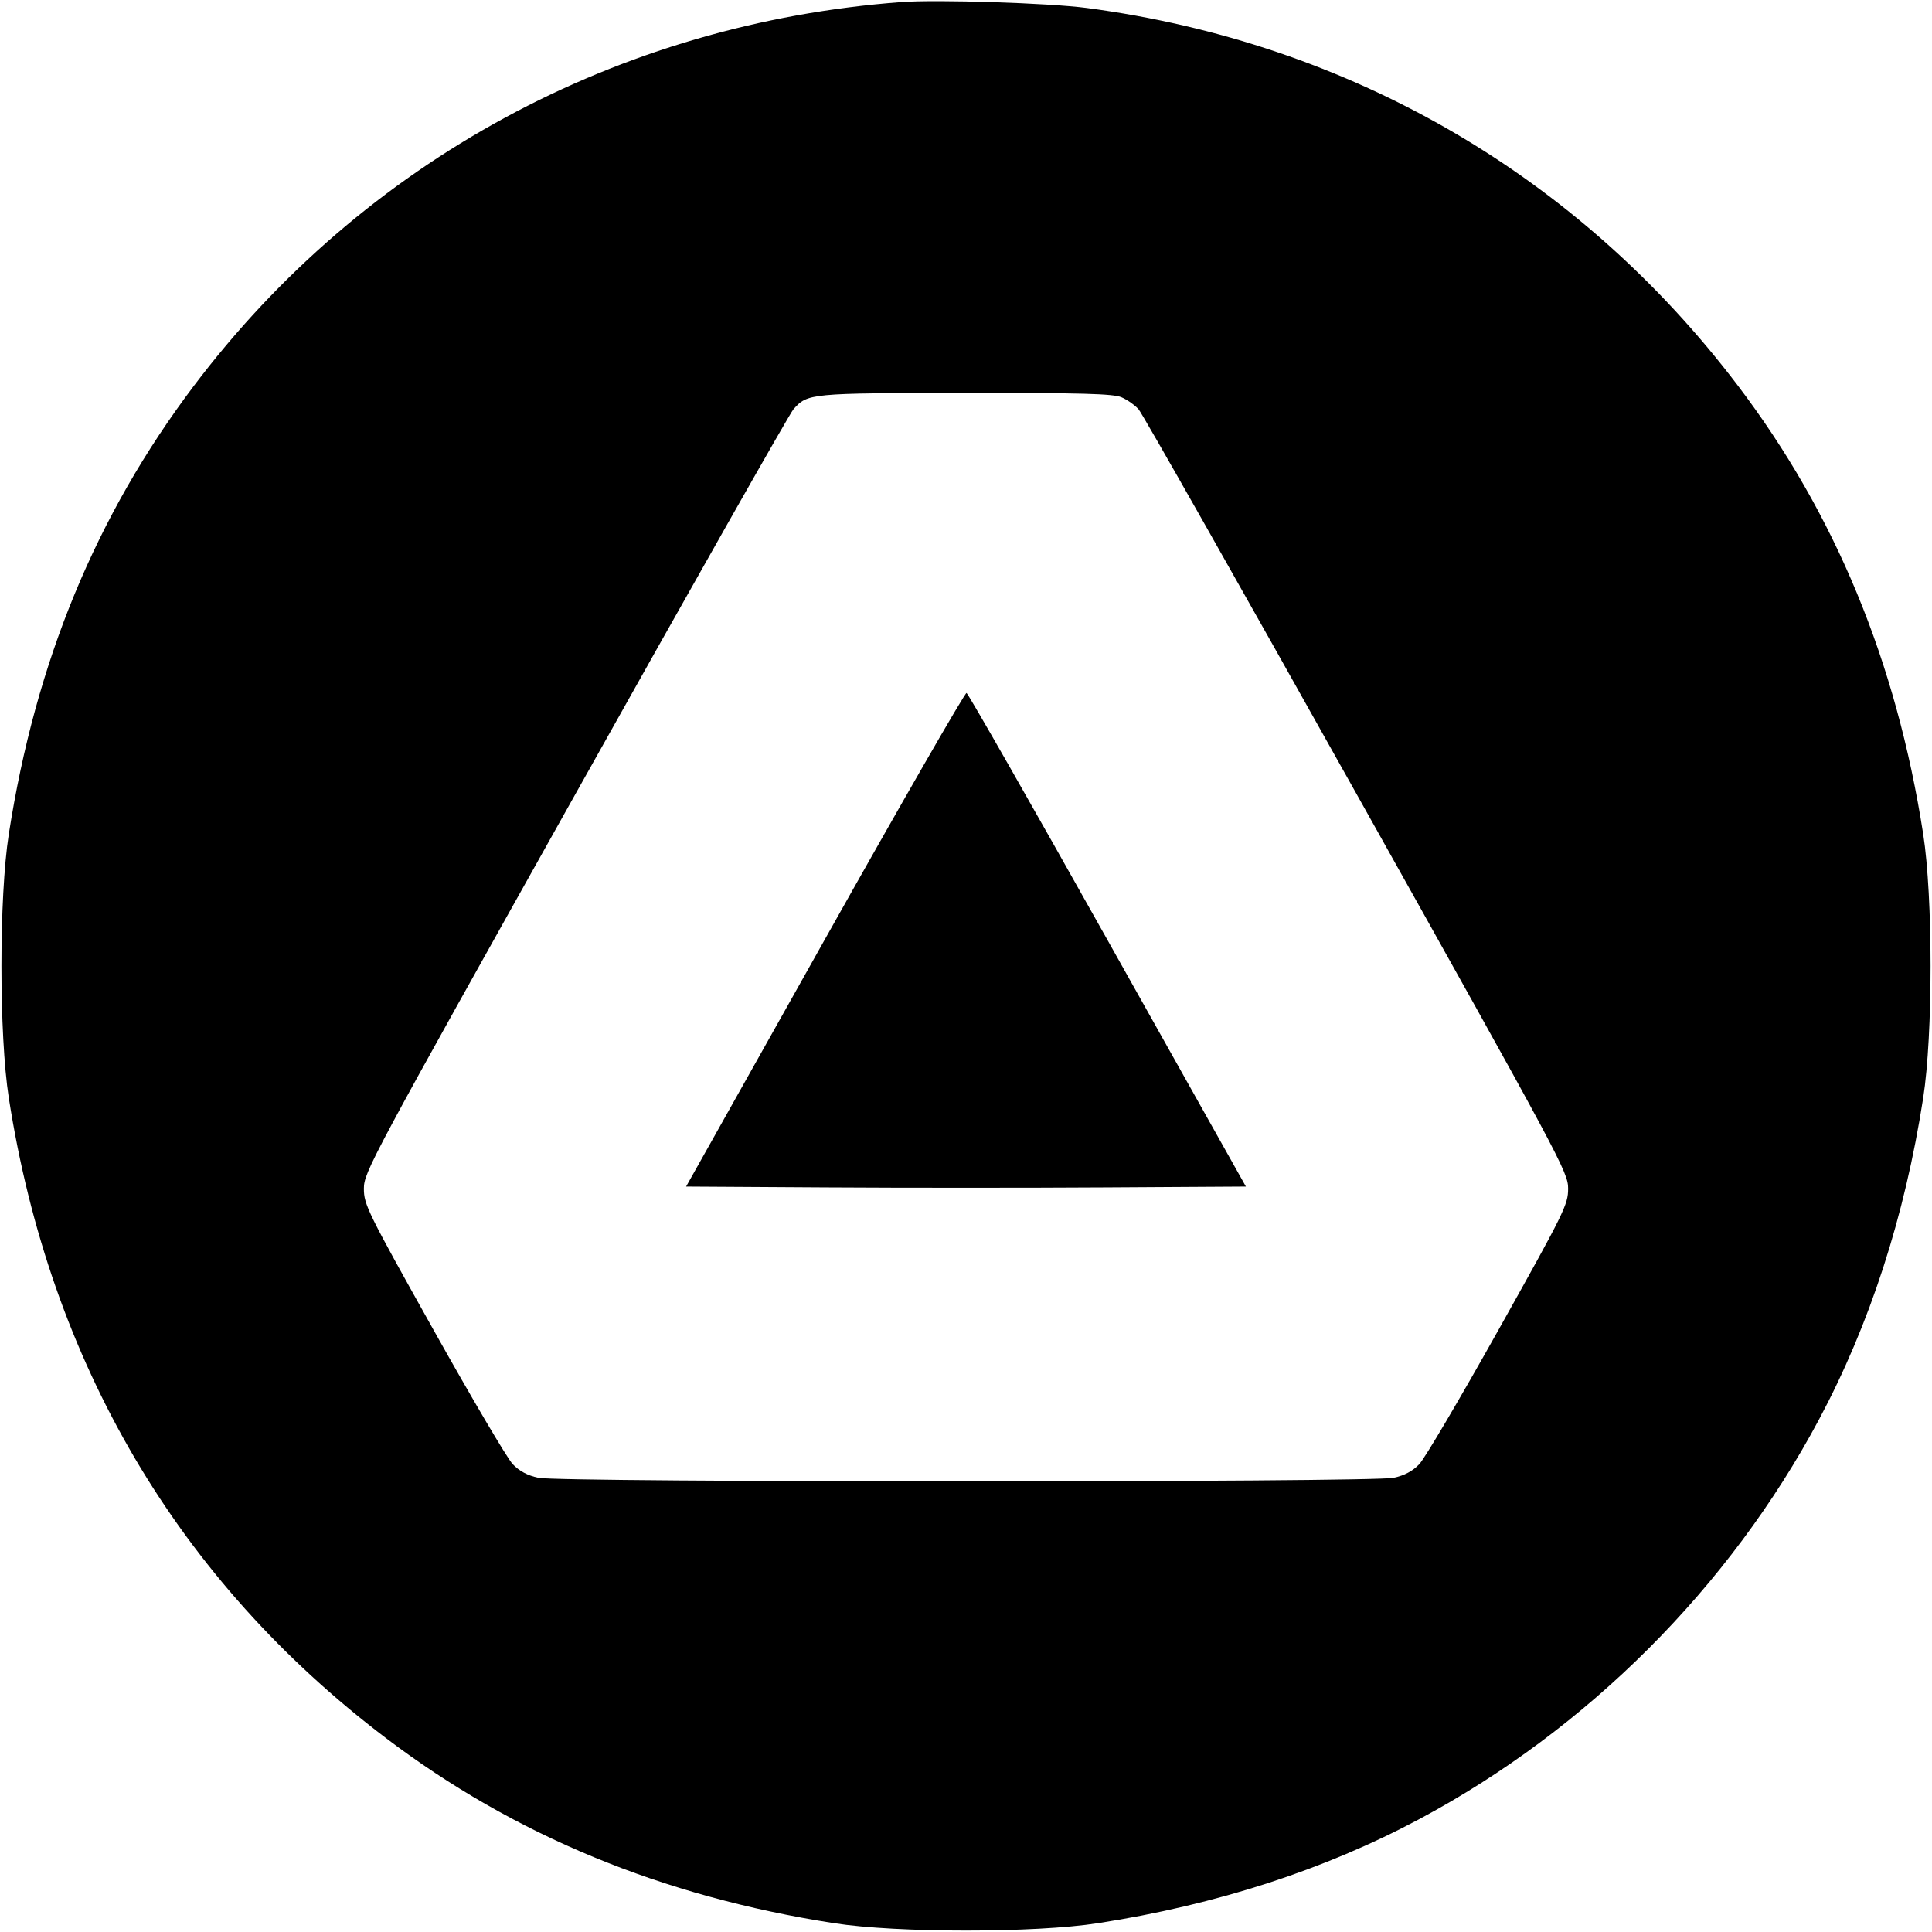 <svg viewBox="0 0 32 32" xmlns="http://www.w3.org/2000/svg"><path d="M14.933 0.034 C 10.237 0.384,6.020 2.671,3.211 6.391 C 1.590 8.538,0.590 10.959,0.146 13.813 C -0.017 14.858,-0.017 17.142,0.146 18.187 C 0.830 22.578,2.950 26.177,6.391 28.787 C 8.515 30.398,10.963 31.410,13.813 31.854 C 14.858 32.017,17.142 32.017,18.187 31.854 C 20.149 31.549,21.935 30.970,23.505 30.132 C 26.290 28.646,28.646 26.290,30.132 23.505 C 30.970 21.935,31.549 20.149,31.854 18.187 C 32.017 17.142,32.017 14.858,31.854 13.813 C 31.410 10.961,30.399 8.515,28.784 6.386 C 26.139 2.901,22.361 0.710,18.000 0.132 C 17.376 0.050,15.520 -0.010,14.933 0.034 M18.575 6.580 C 18.669 6.620,18.797 6.710,18.859 6.780 C 18.921 6.850,20.547 9.719,22.472 13.157 C 25.864 19.213,25.973 19.416,25.973 19.687 C 25.973 19.952,25.913 20.074,24.822 22.023 C 24.189 23.154,23.598 24.157,23.508 24.251 C 23.397 24.367,23.261 24.439,23.083 24.477 C 22.720 24.555,9.280 24.555,8.917 24.477 C 8.739 24.439,8.603 24.367,8.492 24.251 C 8.402 24.157,7.811 23.154,7.178 22.023 C 6.087 20.074,6.027 19.952,6.027 19.687 C 6.027 19.416,6.136 19.213,9.528 13.157 C 11.453 9.719,13.079 6.850,13.141 6.780 C 13.377 6.514,13.407 6.511,15.988 6.509 C 17.919 6.507,18.438 6.521,18.575 6.580 M13.663 15.558 L 11.364 19.653 13.682 19.667 C 14.957 19.675,17.043 19.675,18.318 19.667 L 20.636 19.653 18.346 15.574 C 17.087 13.330,16.035 11.487,16.009 11.478 C 15.983 11.470,14.927 13.306,13.663 15.558 " stroke="none" fill-rule="evenodd" fill="black"></path></svg>
